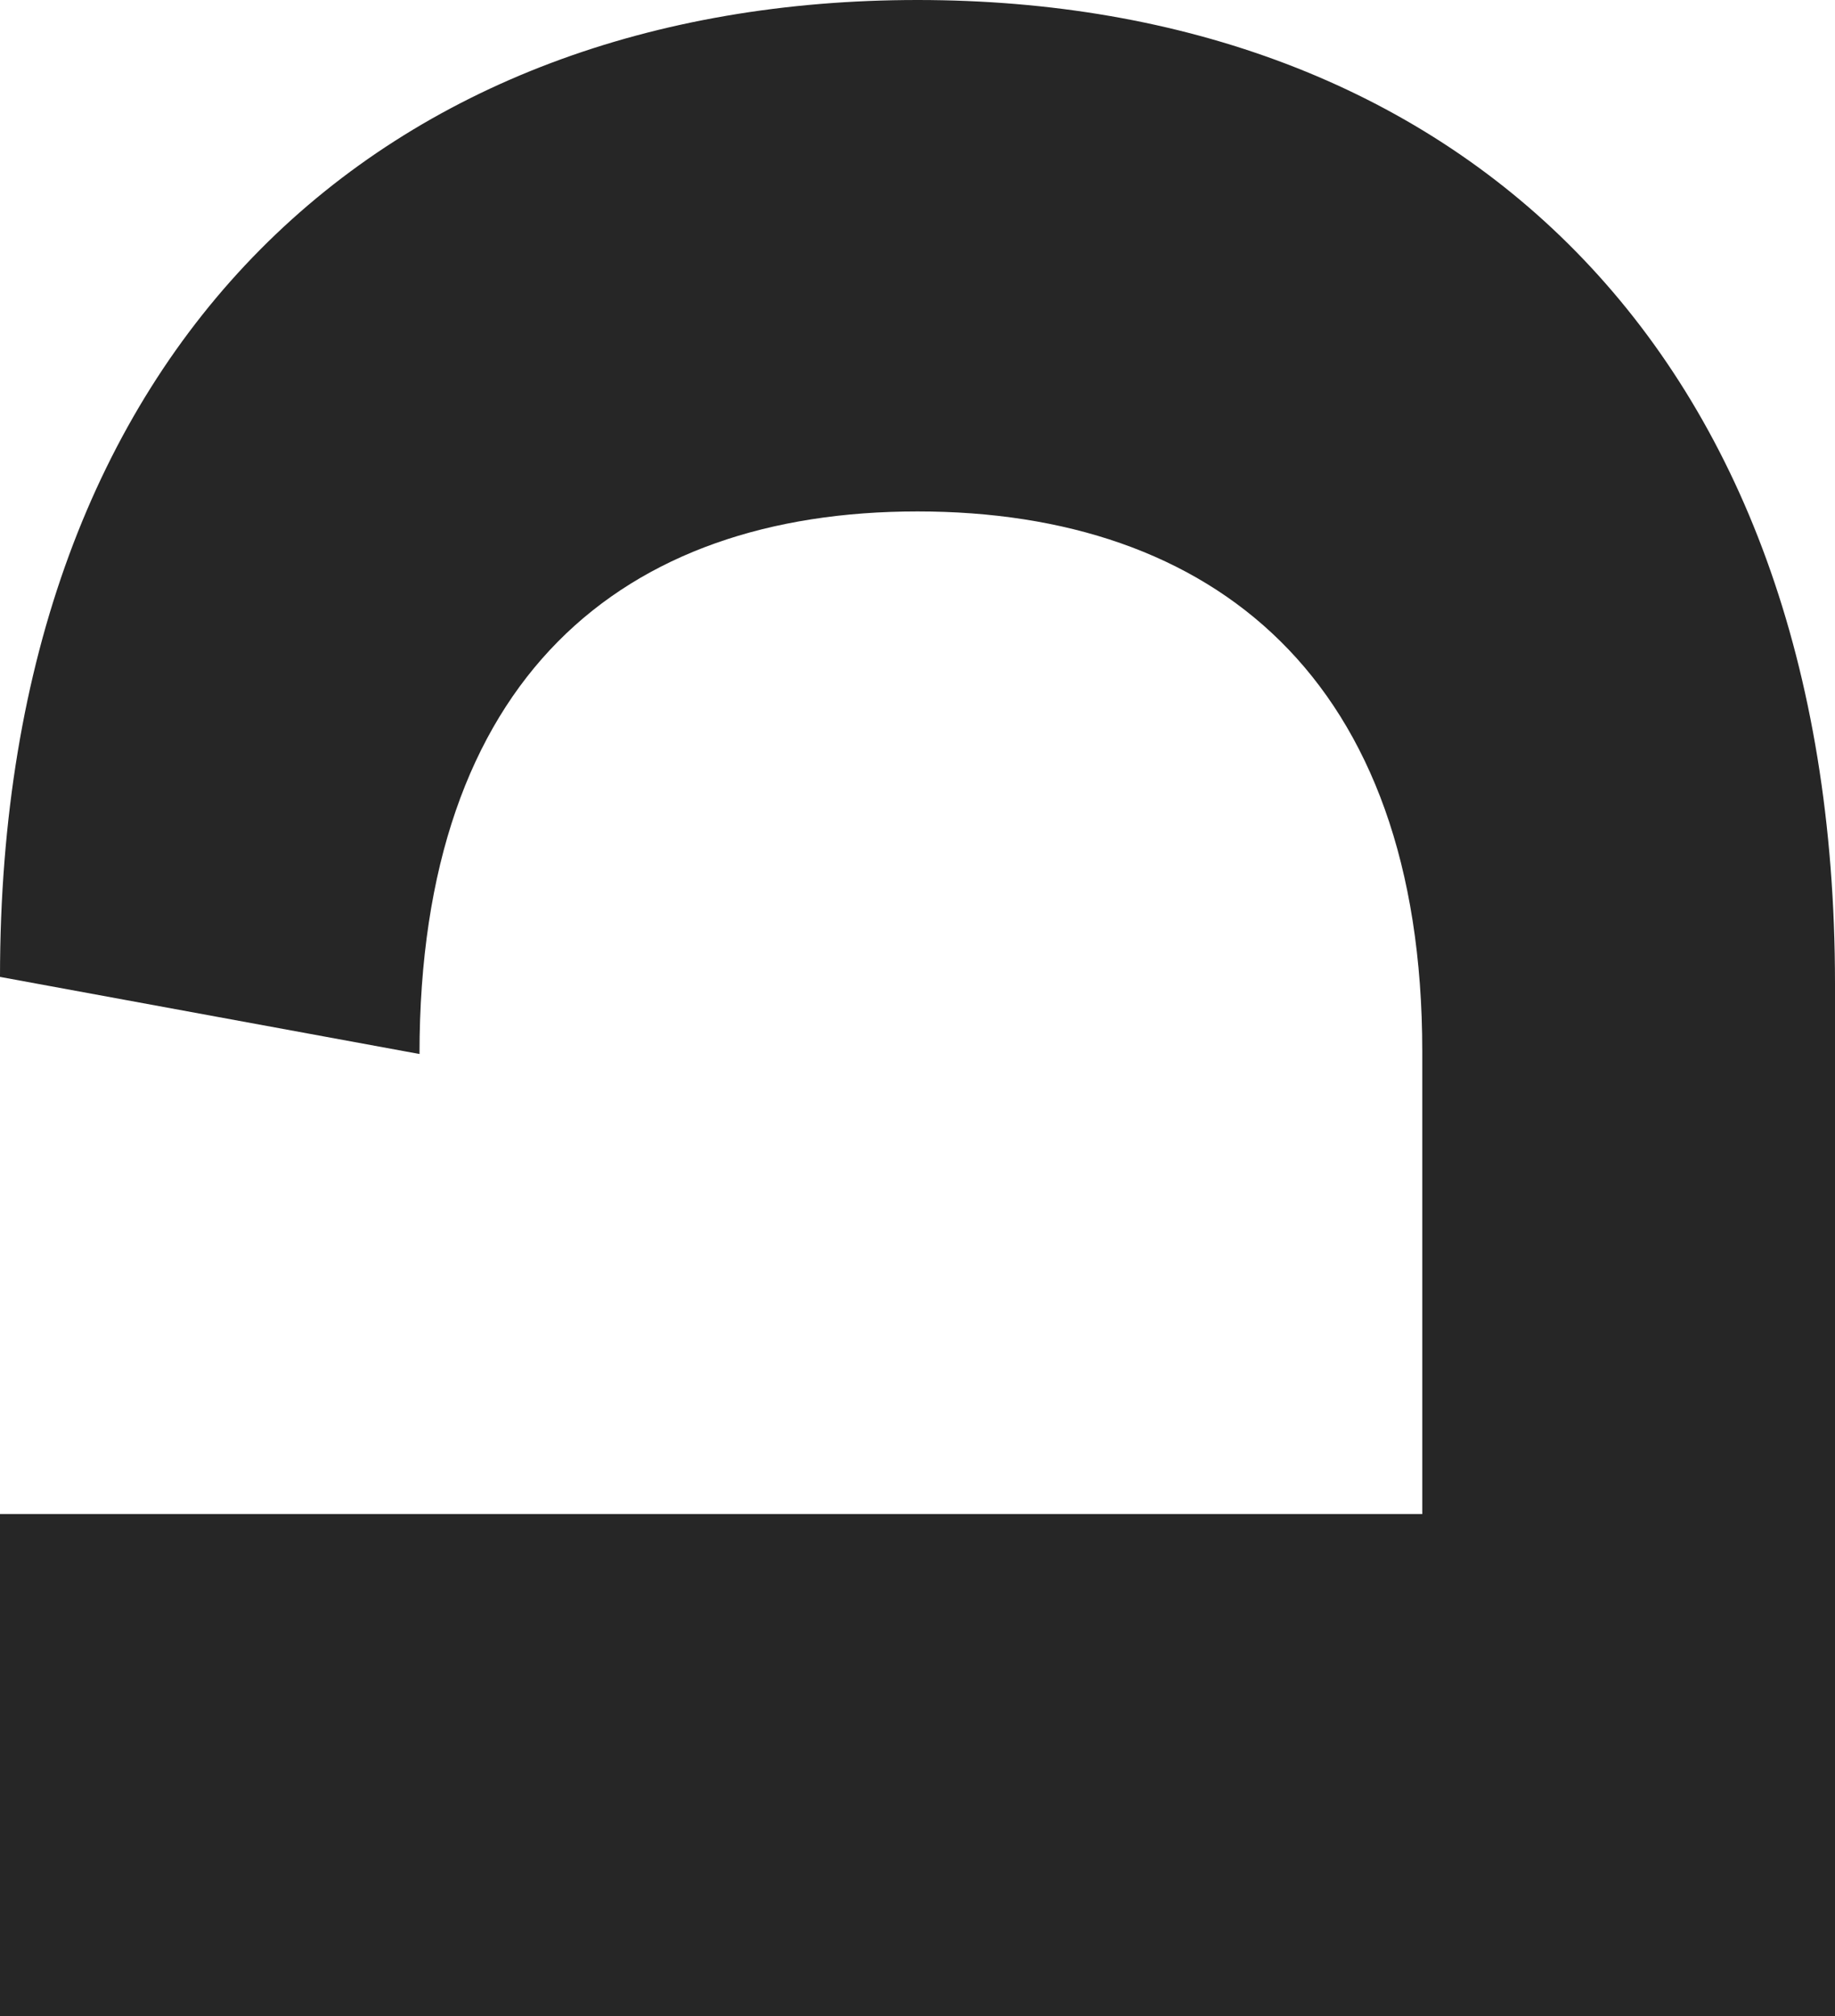 <?xml version="1.0" encoding="UTF-8"?><svg id="Layer_2" xmlns="http://www.w3.org/2000/svg" viewBox="0 0 982.874 1080"><defs><style>.cls-1{fill:#262626;}</style></defs><g id="Layer_1-2"><path class="cls-1" d="m0,523.33c74.899,13.775,149.799,27.535,224.698,41.31,0-201.506,108.722-290.663,266.739-290.663s270.366,89.157,270.366,289.231v247.874H0v268.918h982.874v-553.043C982.874,184.104,777.025,0,491.437,0,208.012,0,0,181.925,0,523.33Z"/></g></svg>